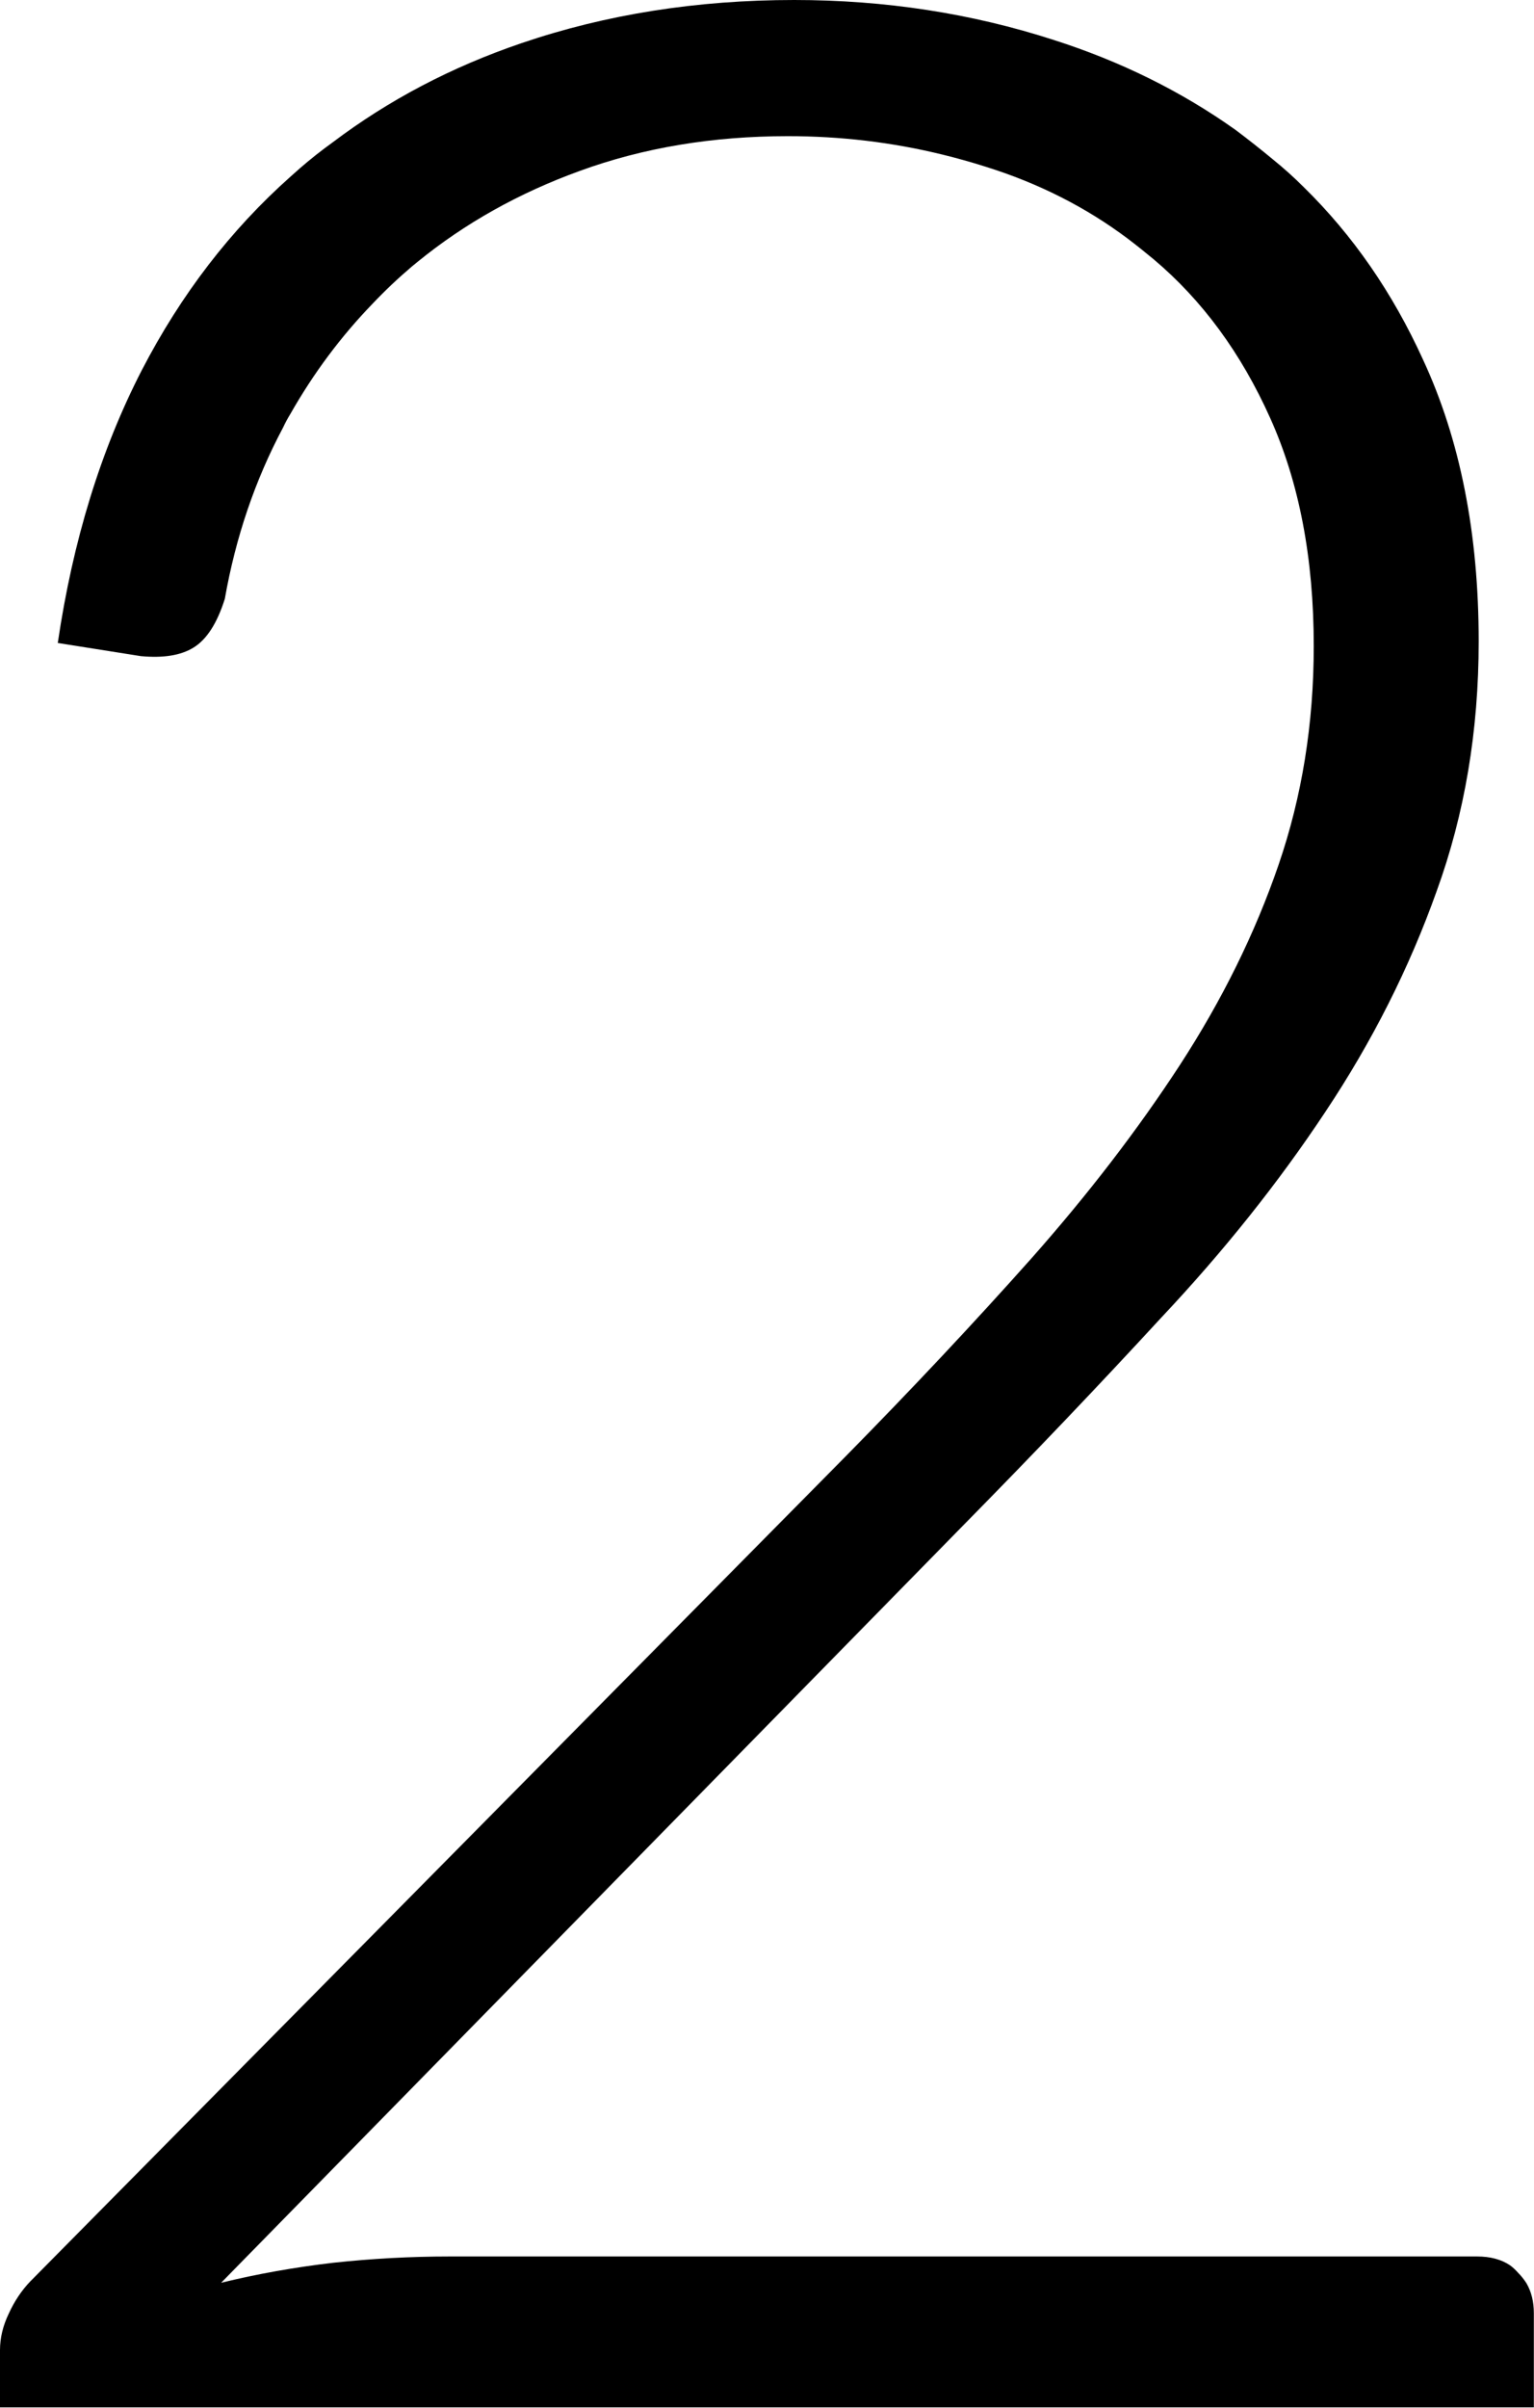 <svg width="29.203" height="45.797" viewBox="0 0 29.203 45.797" fill="none" xmlns="http://www.w3.org/2000/svg" xmlns:xlink="http://www.w3.org/1999/xlink">
	<desc>
			Created with Pixso.
	</desc>
	<defs/>
	<path id="2" d="M28.75 43.09Q28.5 42.92 28.12 42.92L8.56 42.92Q7.45 42.92 6.34 43.04Q5.23 43.17 4.21 43.42L18.39 28.96Q20.34 26.98 22.1 25.07Q23.89 23.17 25.23 21.15Q26.57 19.14 27.35 16.95Q28.15 14.75 28.15 12.2Q28.15 9.12 27.09 6.84Q26.22 4.93 24.82 3.56Q24.54 3.28 24.23 3.03Q23.88 2.74 23.52 2.47Q21.97 1.37 20.06 0.76L20.06 0.76Q17.71 0 15.12 0Q12.34 0 9.93 0.82Q7.93 1.5 6.33 2.71Q6.01 2.94 5.71 3.2Q5.62 3.28 5.53 3.36Q3.82 4.88 2.7 7.04Q1.53 9.31 1.1 12.23L2.68 12.48Q3.32 12.54 3.68 12.32Q4.06 12.09 4.28 11.39Q4.59 9.63 5.39 8.13Q5.45 8 5.53 7.87Q6.19 6.71 7.09 5.78Q7.44 5.41 7.84 5.07Q7.89 5.03 7.95 4.98Q9.3 3.88 11.04 3.25Q12.85 2.59 15 2.59Q16.51 2.59 17.94 2.94Q18.35 3.04 18.76 3.17Q20.27 3.64 21.47 4.54Q21.72 4.73 21.96 4.93Q23.35 6.1 24.18 7.95Q25.01 9.79 25.01 12.29Q25.01 14.5 24.34 16.45Q23.67 18.4 22.46 20.26Q21.26 22.1 19.64 23.93Q18.01 25.76 16.09 27.71L0.62 43.35Q0.6 43.37 0.58 43.39Q0.33 43.65 0.17 44Q0 44.35 0 44.7L0 45.79L29.2 45.79L29.2 44Q29.2 43.67 29.06 43.43Q28.99 43.32 28.9 43.23Q28.83 43.15 28.75 43.09Z" fill="#000000" fill-opacity="1" fill-rule="evenodd"/>
</svg>
